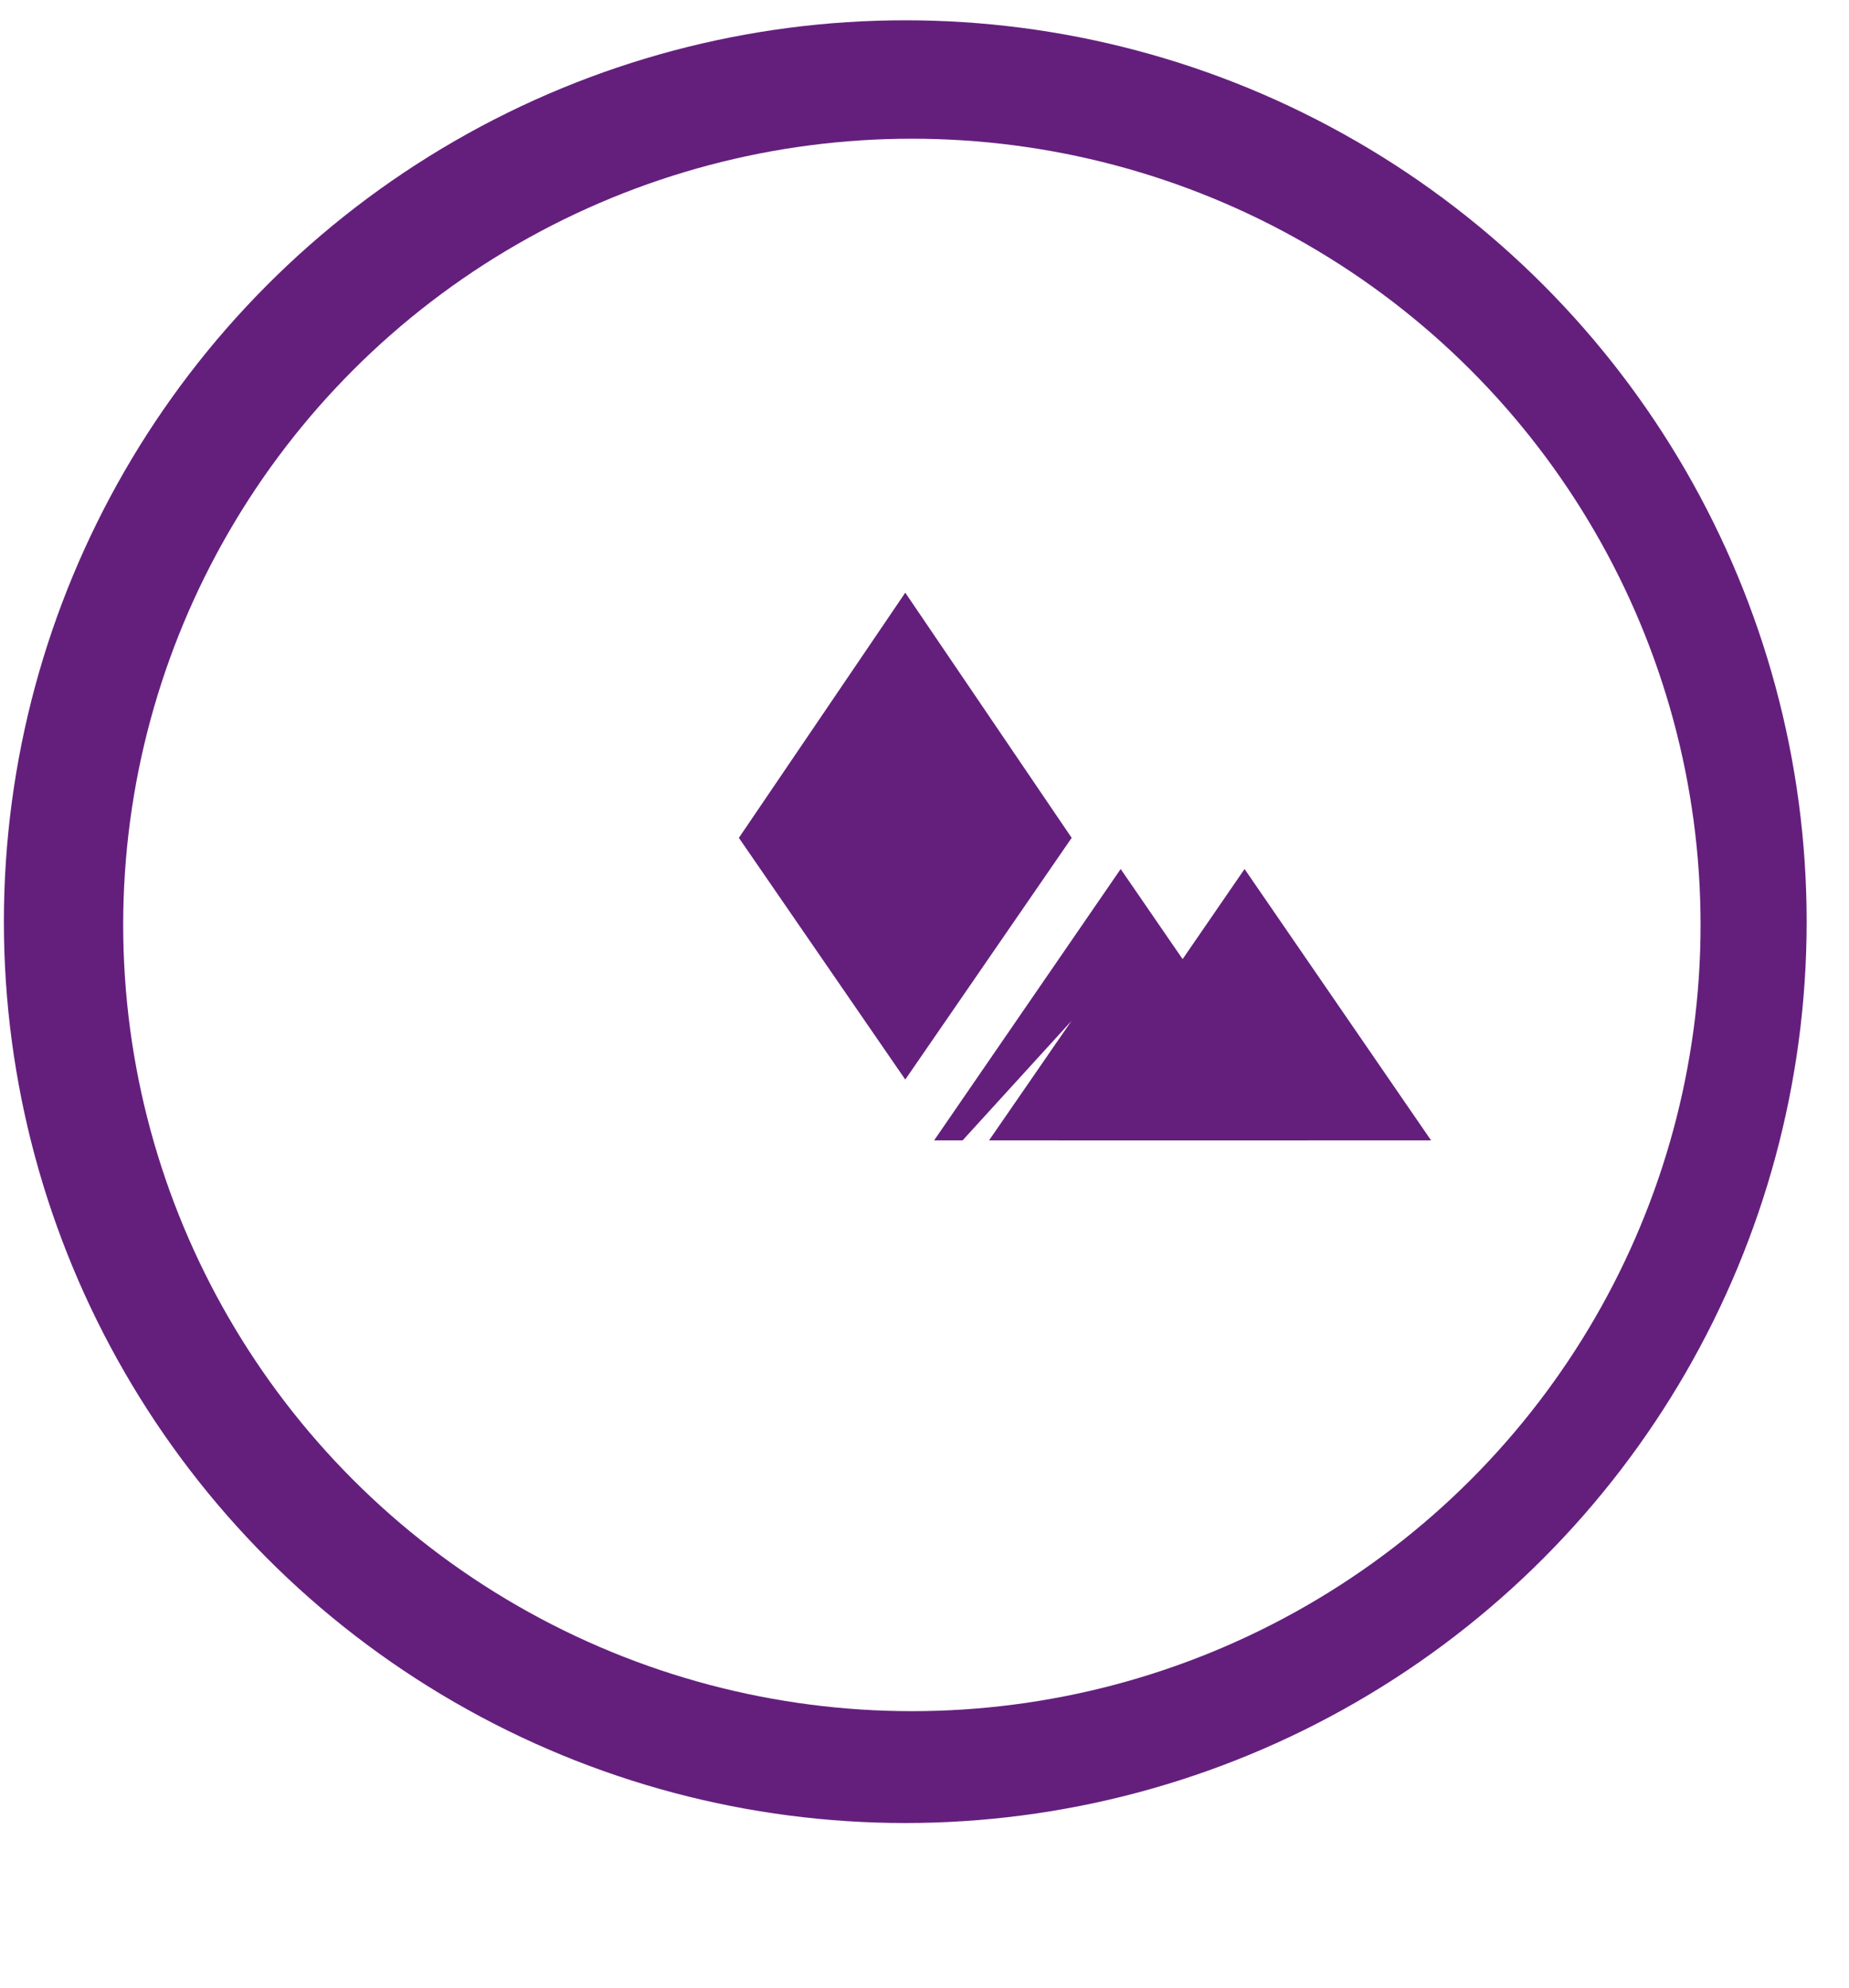 <svg width="40" height="43" viewBox="0 0 40 43" fill="none" xmlns="http://www.w3.org/2000/svg">
<circle cx="19.584" cy="19.939" r="19.5" fill="#641F7D"/>
<ellipse cx="19.727" cy="20.01" rx="17.062" ry="17.009" fill="white"/>
<path d="M19.584 12.822L23.185 18.128H15.983L19.584 12.822Z" fill="#641F7D"/>
<path d="M19.584 23.355L15.983 18.124H23.185L19.584 23.355Z" fill="#641F7D"/>
<path d="M24.244 18.8L28.279 24.671H20.208L24.244 18.8Z" fill="#641F7D"/>
<g filter="url(#filter0_i_1009_95)">
<path d="M14.924 18.8L18.959 24.671H10.888L14.924 18.8Z" fill="#641F7D"/>
</g>
<g filter="url(#filter1_d_1009_95)">
<path d="M23.178 18.088L19.594 23.284L19.092 22.572L23.178 18.088Z" fill="white"/>
</g>
<defs>
<filter id="filter0_i_1009_95" x="10.888" y="18.8" width="12.071" height="5.871" filterUnits="userSpaceOnUse" color-interpolation-filters="sRGB">
<feFlood flood-opacity="0" result="BackgroundImageFix"/>
<feBlend mode="normal" in="SourceGraphic" in2="BackgroundImageFix" result="shape"/>
<feColorMatrix in="SourceAlpha" type="matrix" values="0 0 0 0 0 0 0 0 0 0 0 0 0 0 0 0 0 0 127 0" result="hardAlpha"/>
<feOffset dx="12"/>
<feGaussianBlur stdDeviation="2"/>
<feComposite in2="hardAlpha" operator="arithmetic" k2="-1" k3="1"/>
<feColorMatrix type="matrix" values="0 0 0 0 0.816 0 0 0 0 0.635 0 0 0 0 0.075 0 0 0 0.25 0"/>
<feBlend mode="normal" in2="shape" result="effect1_innerShadow_1009_95"/>
</filter>
<filter id="filter1_d_1009_95" x="4.092" y="7.088" width="34.086" height="35.195" filterUnits="userSpaceOnUse" color-interpolation-filters="sRGB">
<feFlood flood-opacity="0" result="BackgroundImageFix"/>
<feColorMatrix in="SourceAlpha" type="matrix" values="0 0 0 0 0 0 0 0 0 0 0 0 0 0 0 0 0 0 127 0" result="hardAlpha"/>
<feOffset dy="4"/>
<feGaussianBlur stdDeviation="7.5"/>
<feComposite in2="hardAlpha" operator="out"/>
<feColorMatrix type="matrix" values="0 0 0 0 0 0 0 0 0 0 0 0 0 0 0 0 0 0 0.25 0"/>
<feBlend mode="normal" in2="BackgroundImageFix" result="effect1_dropShadow_1009_95"/>
<feBlend mode="normal" in="SourceGraphic" in2="effect1_dropShadow_1009_95" result="shape"/>
</filter>
</defs>
</svg>
